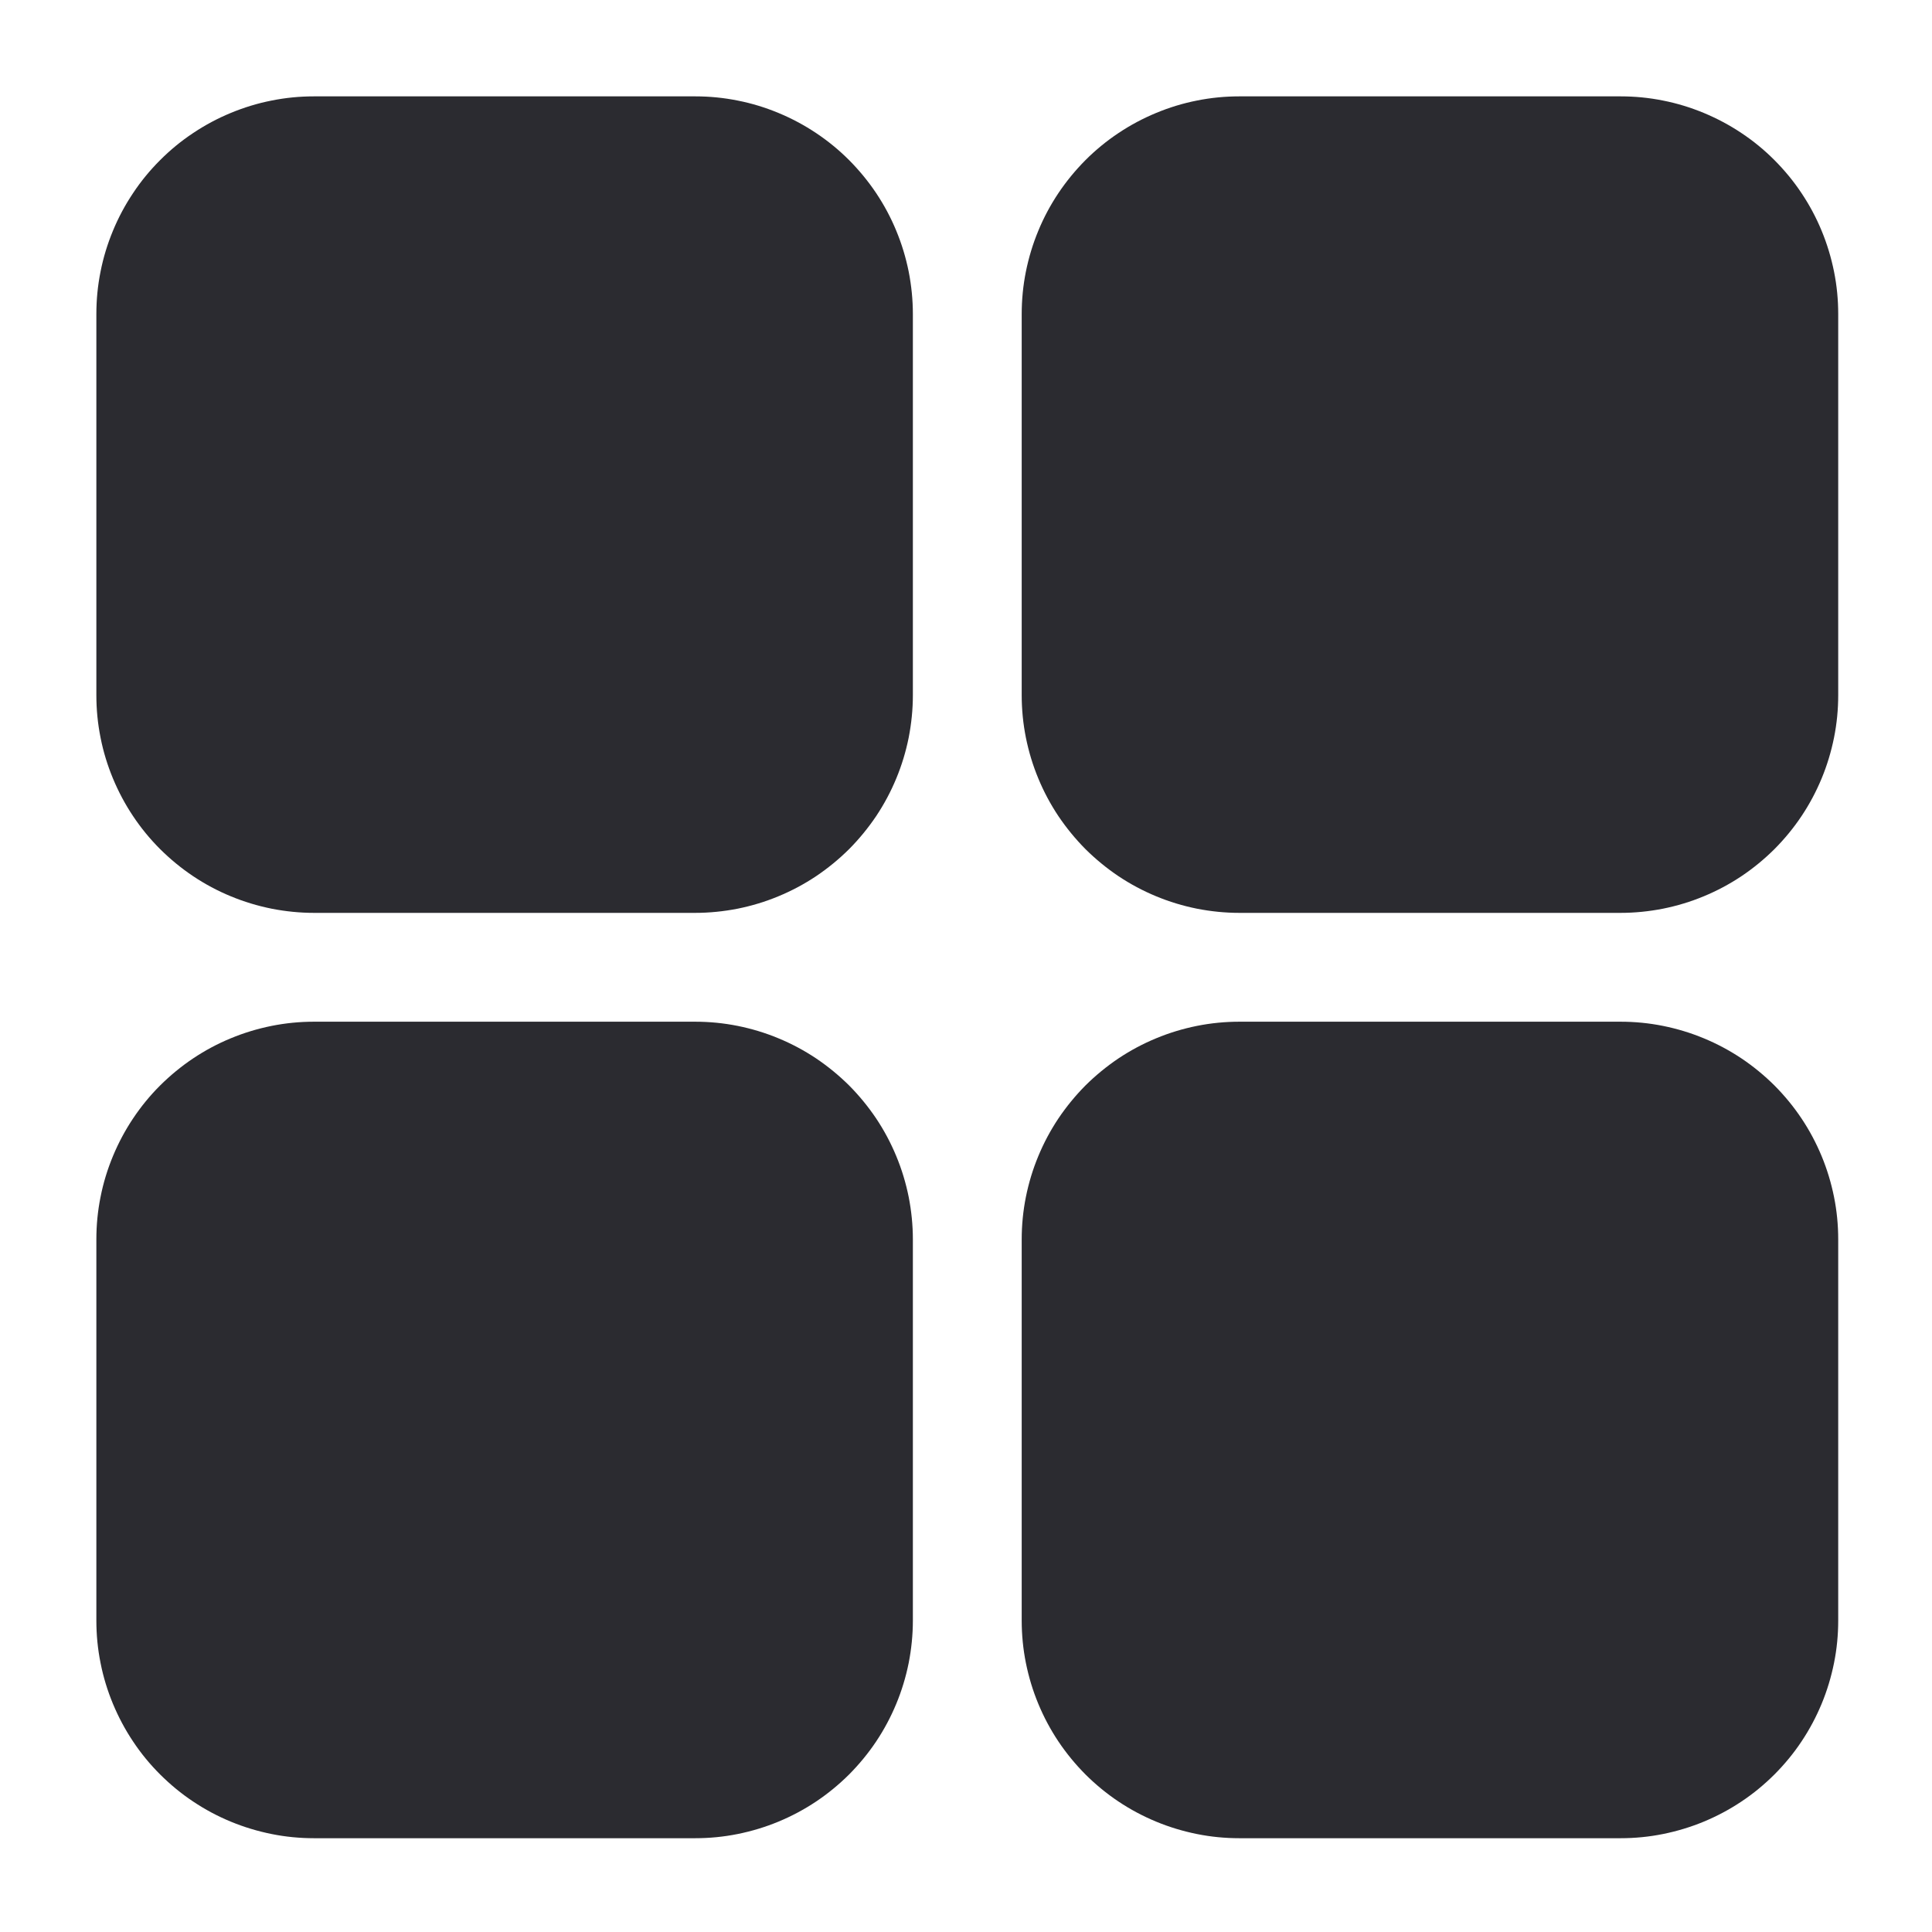 <svg xmlns="http://www.w3.org/2000/svg" xmlns:xlink="http://www.w3.org/1999/xlink" width="125" zoomAndPan="magnify" viewBox="0 0 93.75 93.75" height="125" preserveAspectRatio="xMidYMid meet" version="1.0"><defs><clipPath id="ba2ca248c5"><path d="M 4.676 4.676 L 45 4.676 L 45 45 L 4.676 45 Z M 4.676 4.676 " clip-rule="nonzero"/></clipPath><clipPath id="7fedf64c31"><path d="M 49 4.676 L 89.199 4.676 L 89.199 45 L 49 45 Z M 49 4.676 " clip-rule="nonzero"/></clipPath><clipPath id="6f922749b9"><path d="M 4.676 49 L 45 49 L 45 89.199 L 4.676 89.199 Z M 4.676 49 " clip-rule="nonzero"/></clipPath><clipPath id="f5e1b4a93f"><path d="M 49 49 L 89.199 49 L 89.199 89.199 L 49 89.199 Z M 49 49 " clip-rule="nonzero"/></clipPath></defs><g clip-path="url(#ba2ca248c5)"><path fill="#2b2b30" d="M 15.242 4.676 L 33.73 4.676 C 34.426 4.676 35.109 4.742 35.793 4.879 C 36.473 5.012 37.133 5.215 37.773 5.48 C 38.414 5.746 39.023 6.07 39.602 6.457 C 40.176 6.84 40.711 7.277 41.203 7.77 C 41.691 8.262 42.129 8.793 42.516 9.371 C 42.902 9.949 43.227 10.555 43.492 11.199 C 43.758 11.84 43.957 12.5 44.094 13.18 C 44.227 13.859 44.297 14.547 44.297 15.242 L 44.297 33.73 C 44.297 34.426 44.227 35.109 44.094 35.793 C 43.957 36.473 43.758 37.133 43.492 37.773 C 43.227 38.414 42.902 39.023 42.516 39.602 C 42.129 40.176 41.691 40.711 41.203 41.203 C 40.711 41.691 40.176 42.129 39.602 42.516 C 39.023 42.902 38.414 43.227 37.773 43.492 C 37.133 43.758 36.473 43.957 35.793 44.094 C 35.109 44.227 34.426 44.297 33.73 44.297 L 15.242 44.297 C 14.547 44.297 13.859 44.227 13.18 44.094 C 12.5 43.957 11.84 43.758 11.199 43.492 C 10.555 43.227 9.949 42.902 9.371 42.516 C 8.793 42.129 8.262 41.691 7.77 41.203 C 7.277 40.711 6.84 40.176 6.457 39.602 C 6.07 39.023 5.746 38.414 5.48 37.773 C 5.215 37.133 5.012 36.473 4.879 35.793 C 4.742 35.109 4.676 34.426 4.676 33.73 L 4.676 15.242 C 4.676 14.547 4.742 13.859 4.879 13.18 C 5.012 12.5 5.215 11.84 5.48 11.199 C 5.746 10.555 6.07 9.949 6.457 9.371 C 6.84 8.793 7.277 8.262 7.77 7.77 C 8.262 7.277 8.793 6.84 9.371 6.457 C 9.949 6.07 10.555 5.746 11.199 5.48 C 11.84 5.215 12.5 5.012 13.18 4.879 C 13.859 4.742 14.547 4.676 15.242 4.676 Z M 15.242 4.676 " fill-opacity="1" fill-rule="nonzero"/></g><g clip-path="url(#7fedf64c31)"><path fill="#2b2b30" d="M 60.145 4.676 L 78.633 4.676 C 79.328 4.676 80.016 4.742 80.695 4.879 C 81.375 5.012 82.035 5.215 82.676 5.48 C 83.316 5.746 83.926 6.07 84.504 6.457 C 85.082 6.84 85.613 7.277 86.105 7.77 C 86.594 8.262 87.035 8.793 87.418 9.371 C 87.805 9.949 88.129 10.555 88.395 11.199 C 88.66 11.84 88.859 12.5 88.996 13.18 C 89.133 13.859 89.199 14.547 89.199 15.242 L 89.199 33.73 C 89.199 34.426 89.133 35.109 88.996 35.793 C 88.859 36.473 88.66 37.133 88.395 37.773 C 88.129 38.414 87.805 39.023 87.418 39.602 C 87.035 40.176 86.594 40.711 86.105 41.203 C 85.613 41.691 85.082 42.129 84.504 42.516 C 83.926 42.902 83.316 43.227 82.676 43.492 C 82.035 43.758 81.375 43.957 80.695 44.094 C 80.016 44.227 79.328 44.297 78.633 44.297 L 60.145 44.297 C 59.449 44.297 58.762 44.227 58.082 44.094 C 57.402 43.957 56.742 43.758 56.102 43.492 C 55.461 43.227 54.852 42.902 54.273 42.516 C 53.699 42.129 53.164 41.691 52.672 41.203 C 52.184 40.711 51.746 40.176 51.359 39.602 C 50.973 39.023 50.648 38.414 50.383 37.773 C 50.117 37.133 49.918 36.473 49.781 35.793 C 49.645 35.109 49.578 34.426 49.578 33.73 L 49.578 15.242 C 49.578 14.547 49.645 13.859 49.781 13.18 C 49.918 12.5 50.117 11.84 50.383 11.199 C 50.648 10.555 50.973 9.949 51.359 9.371 C 51.746 8.793 52.184 8.262 52.672 7.77 C 53.164 7.277 53.699 6.84 54.273 6.457 C 54.852 6.07 55.461 5.746 56.102 5.48 C 56.742 5.215 57.402 5.012 58.082 4.879 C 58.762 4.742 59.449 4.676 60.145 4.676 Z M 60.145 4.676 " fill-opacity="1" fill-rule="nonzero"/></g><g clip-path="url(#6f922749b9)"><path fill="#2b2b30" d="M 15.242 49.578 L 33.73 49.578 C 34.426 49.578 35.109 49.645 35.793 49.781 C 36.473 49.918 37.133 50.117 37.773 50.383 C 38.414 50.648 39.023 50.973 39.602 51.359 C 40.176 51.746 40.711 52.184 41.203 52.672 C 41.691 53.164 42.129 53.699 42.516 54.273 C 42.902 54.852 43.227 55.461 43.492 56.102 C 43.758 56.742 43.957 57.402 44.094 58.082 C 44.227 58.762 44.297 59.449 44.297 60.145 L 44.297 78.633 C 44.297 79.328 44.227 80.016 44.094 80.695 C 43.957 81.375 43.758 82.035 43.492 82.676 C 43.227 83.316 42.902 83.926 42.516 84.504 C 42.129 85.082 41.691 85.613 41.203 86.105 C 40.711 86.594 40.176 87.035 39.602 87.418 C 39.023 87.805 38.414 88.129 37.773 88.395 C 37.133 88.66 36.473 88.859 35.793 88.996 C 35.109 89.133 34.426 89.199 33.73 89.199 L 15.242 89.199 C 14.547 89.199 13.859 89.133 13.18 88.996 C 12.5 88.859 11.84 88.66 11.199 88.395 C 10.555 88.129 9.949 87.805 9.371 87.418 C 8.793 87.035 8.262 86.594 7.77 86.105 C 7.277 85.613 6.84 85.082 6.457 84.504 C 6.07 83.926 5.746 83.316 5.48 82.676 C 5.215 82.035 5.012 81.375 4.879 80.695 C 4.742 80.016 4.676 79.328 4.676 78.633 L 4.676 60.145 C 4.676 59.449 4.742 58.762 4.879 58.082 C 5.012 57.402 5.215 56.742 5.48 56.102 C 5.746 55.461 6.07 54.852 6.457 54.273 C 6.84 53.699 7.277 53.164 7.77 52.672 C 8.262 52.184 8.793 51.746 9.371 51.359 C 9.949 50.973 10.555 50.648 11.199 50.383 C 11.84 50.117 12.5 49.918 13.18 49.781 C 13.859 49.645 14.547 49.578 15.242 49.578 Z M 15.242 49.578 " fill-opacity="1" fill-rule="nonzero"/></g><g clip-path="url(#f5e1b4a93f)"><path fill="#2b2b30" d="M 60.145 49.578 L 78.633 49.578 C 79.328 49.578 80.016 49.645 80.695 49.781 C 81.375 49.918 82.035 50.117 82.676 50.383 C 83.316 50.648 83.926 50.973 84.504 51.359 C 85.082 51.746 85.613 52.184 86.105 52.672 C 86.594 53.164 87.035 53.699 87.418 54.273 C 87.805 54.852 88.129 55.461 88.395 56.102 C 88.66 56.742 88.859 57.402 88.996 58.082 C 89.133 58.762 89.199 59.449 89.199 60.145 L 89.199 78.633 C 89.199 79.328 89.133 80.016 88.996 80.695 C 88.859 81.375 88.66 82.035 88.395 82.676 C 88.129 83.316 87.805 83.926 87.418 84.504 C 87.035 85.082 86.594 85.613 86.105 86.105 C 85.613 86.594 85.082 87.035 84.504 87.418 C 83.926 87.805 83.316 88.129 82.676 88.395 C 82.035 88.66 81.375 88.859 80.695 88.996 C 80.016 89.133 79.328 89.199 78.633 89.199 L 60.145 89.199 C 59.449 89.199 58.762 89.133 58.082 88.996 C 57.402 88.859 56.742 88.66 56.102 88.395 C 55.461 88.129 54.852 87.805 54.273 87.418 C 53.699 87.035 53.164 86.594 52.672 86.105 C 52.184 85.613 51.746 85.082 51.359 84.504 C 50.973 83.926 50.648 83.316 50.383 82.676 C 50.117 82.035 49.918 81.375 49.781 80.695 C 49.645 80.016 49.578 79.328 49.578 78.633 L 49.578 60.145 C 49.578 59.449 49.645 58.762 49.781 58.082 C 49.918 57.402 50.117 56.742 50.383 56.102 C 50.648 55.461 50.973 54.852 51.359 54.273 C 51.746 53.699 52.184 53.164 52.672 52.672 C 53.164 52.184 53.699 51.746 54.273 51.359 C 54.852 50.973 55.461 50.648 56.102 50.383 C 56.742 50.117 57.402 49.918 58.082 49.781 C 58.762 49.645 59.449 49.578 60.145 49.578 Z M 60.145 49.578 " fill-opacity="1" fill-rule="nonzero"/></g></svg>